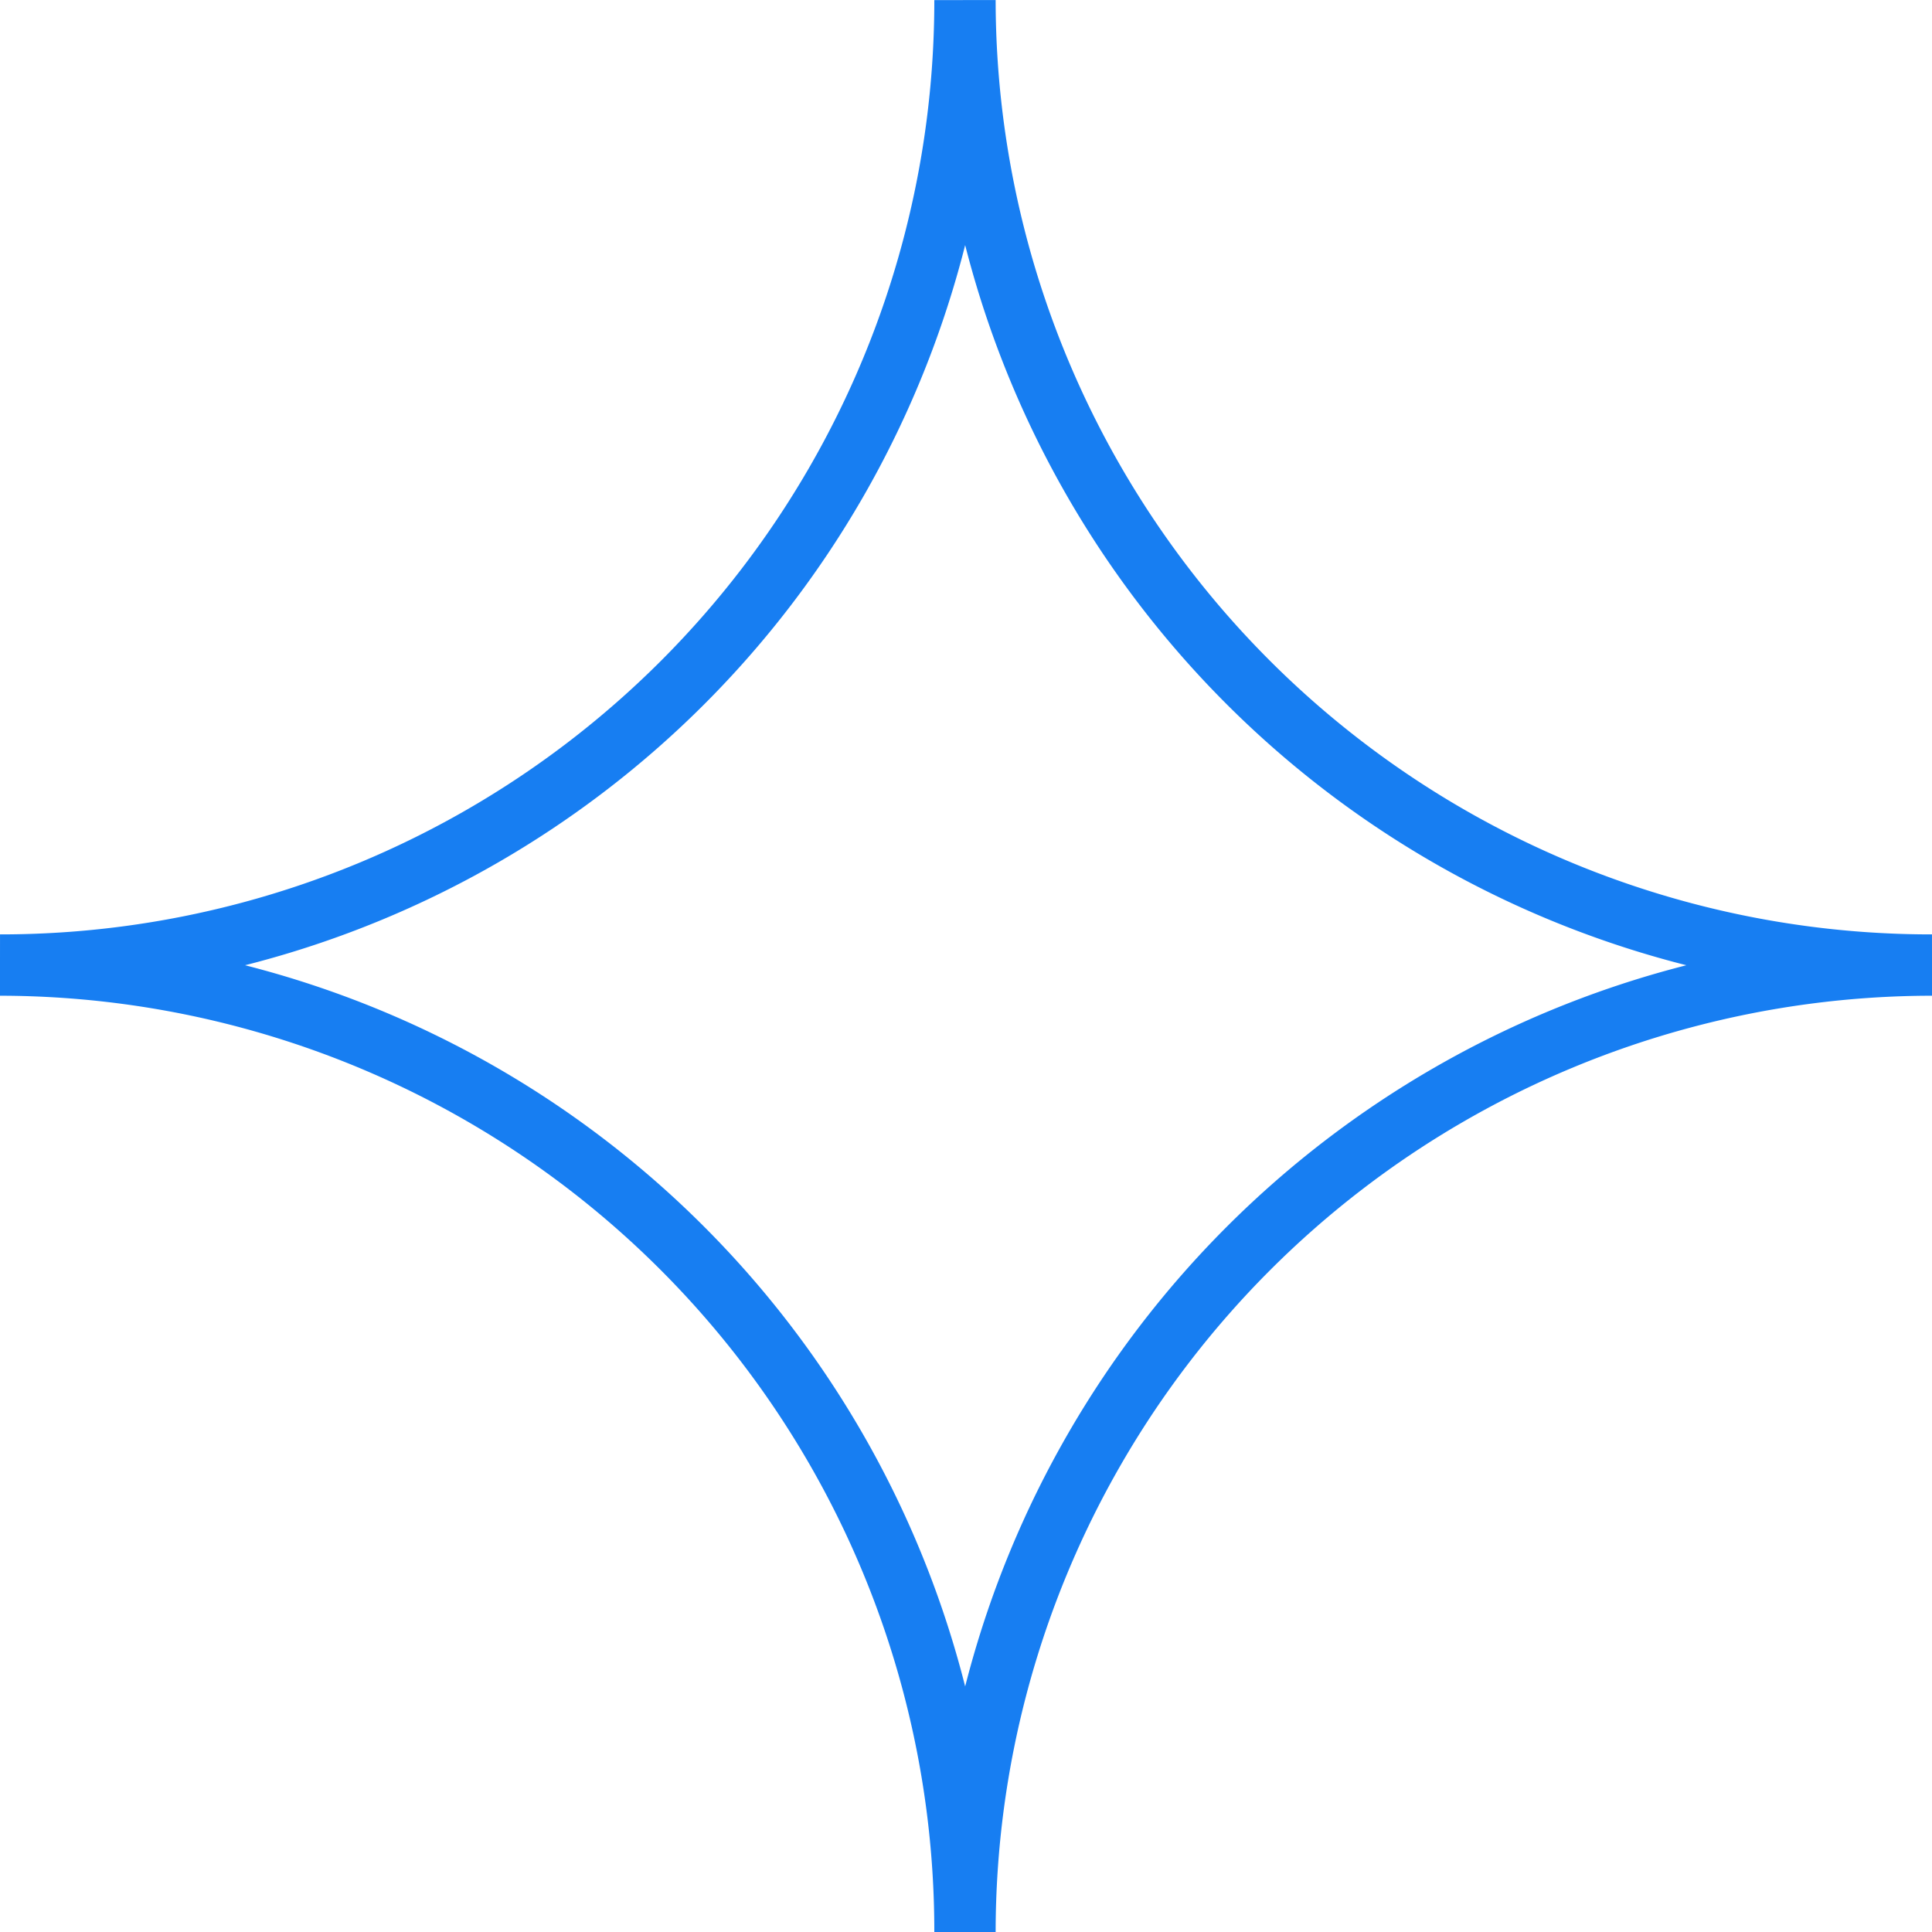 <svg xmlns="http://www.w3.org/2000/svg" width="23.625" height="23.625" viewBox="0 0 23.625 23.625">
  <path id="패스_10" data-name="패스 10" d="M-665.338,899.646a11.833,11.833,0,0,0-11.825,11.824,11.812,11.812,0,0,0-11.8-11.824,11.792,11.792,0,0,0,11.8-11.8A11.813,11.813,0,0,0-665.338,899.646Z" transform="translate(688.963 -887.845)" fill="none" stroke="#177ef2" stroke-miterlimit="10" stroke-width="0.75"/>
</svg>
